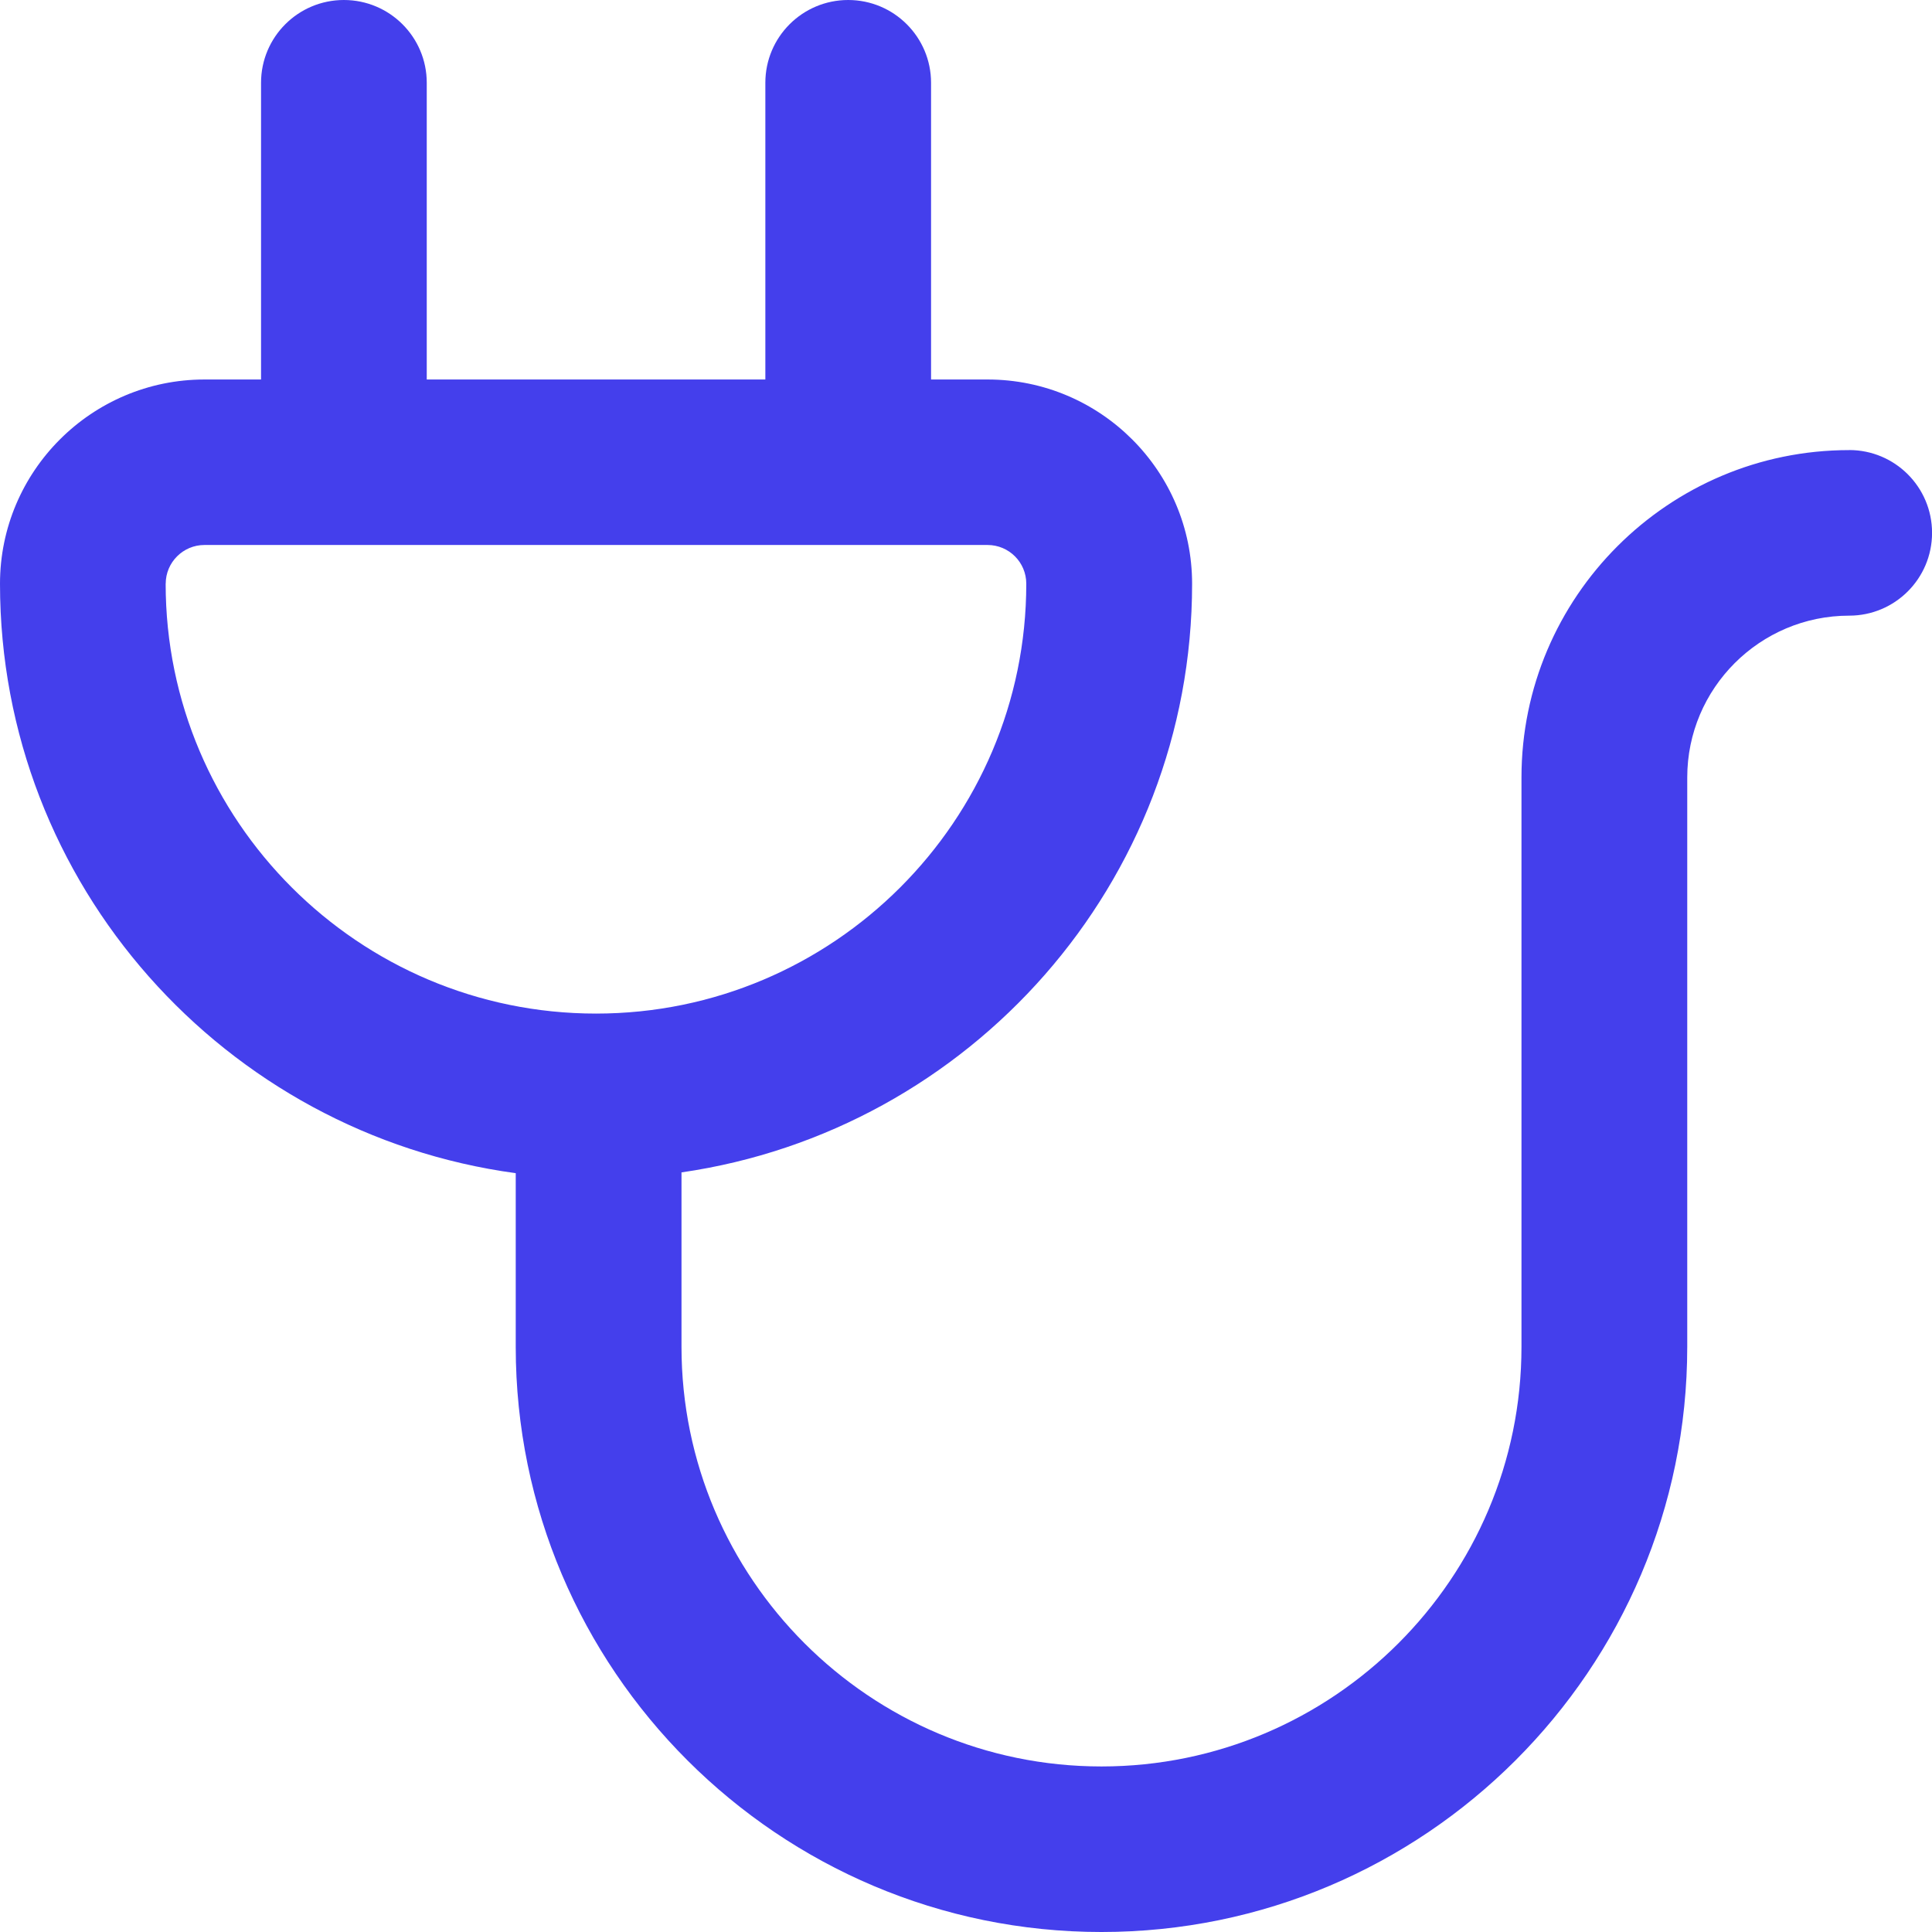 <?xml version="1.0" encoding="UTF-8"?>
<svg id="Layer_1" xmlns="http://www.w3.org/2000/svg" version="1.1" viewBox="0 0 35 35">
  <!-- Generator: Adobe Illustrator 29.1.0, SVG Export Plug-In . SVG Version: 2.1.0 Build 142)  -->
  <defs>
    <style>
      .st0 {
        fill: #443fec;
      }
    </style>
  </defs>
  <path class="st0" d="M33.499,8.154c-3.273,0-5.936,2.661-5.936,5.93v10.315c0,4.192-3.414,7.602-7.609,7.602-4.195,0-7.608-3.41-7.608-7.602v-3.16c5.221-.754,9.25-5.242,9.25-10.664,0-2.04-1.661-3.7-3.704-3.7h-1.025V1.5c0-.828-.672-1.5-1.501-1.5s-1.501.671-1.501,1.5v5.375h-6.134V1.5c0-.828-.672-1.5-1.501-1.5s-1.501.671-1.501,1.5v5.375h-1.025c-2.042,0-3.704,1.66-3.704,3.7,0,5.454,4.076,9.964,9.343,10.678v3.146c0,5.845,4.76,10.601,10.611,10.601,5.851,0,10.612-4.756,10.612-10.601v-10.315c0-1.616,1.316-2.931,2.934-2.931.829,0,1.501-.671,1.501-1.5s-.672-1.5-1.501-1.5ZM3.002,10.574c0-.386.315-.701.701-.701h14.188c.387,0,.701.314.701.701,0,4.295-3.497,7.788-7.795,7.788-4.299,0-7.796-3.494-7.796-7.788Z"/>
</svg>